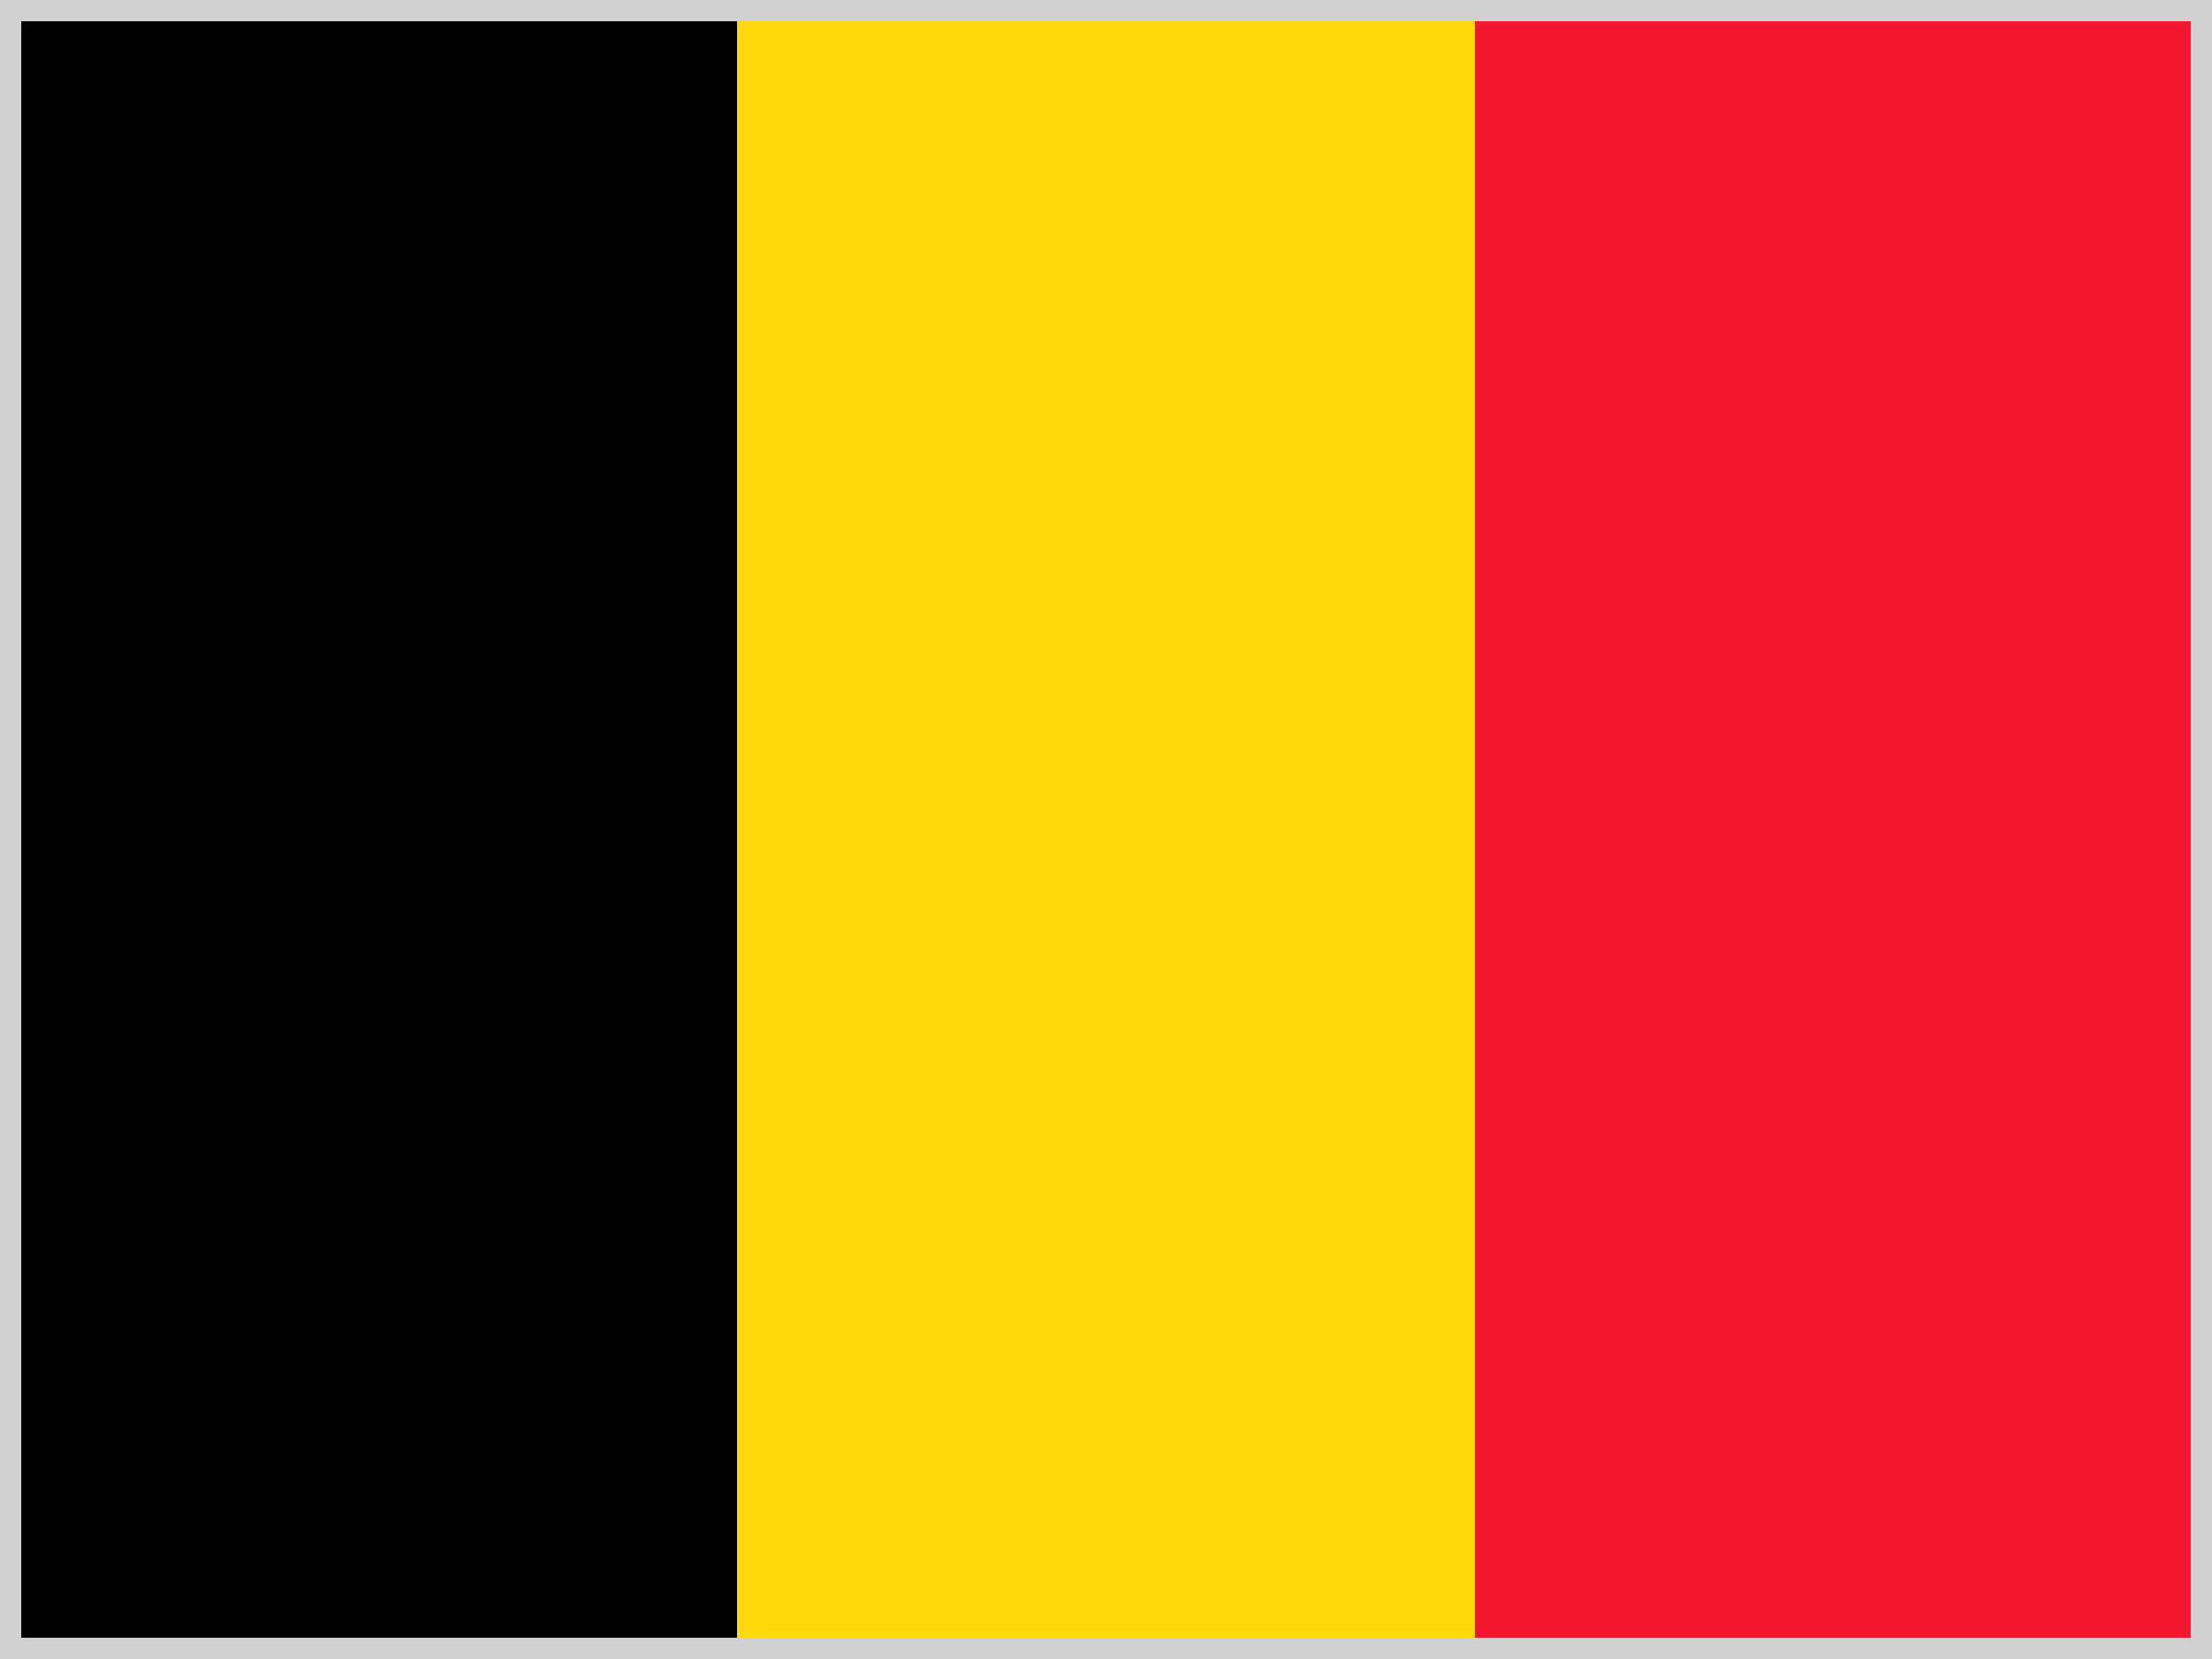 <svg width="52" height="39" viewBox="0 0 52 39" fill="none" xmlns="http://www.w3.org/2000/svg">
<g clip-path="url(#clip0_608_13014)">
<path fill-rule="evenodd" clip-rule="evenodd" d="M0 0H17.331V39H0V0Z" fill="black"/>
<path fill-rule="evenodd" clip-rule="evenodd" d="M17.331 0H34.669V39H17.331V0Z" fill="#FFD90C"/>
<path fill-rule="evenodd" clip-rule="evenodd" d="M34.669 0H52V39H34.669V0Z" fill="#F31830"/>
</g>
<rect x="0.25" y="0.25" width="51.5" height="38.5" stroke="#D0D0D0" stroke-width="0.5"/>
<defs>
<clipPath id="clip0_608_13014">
<rect width="52" height="39" fill="white"/>
</clipPath>
</defs>
</svg>
